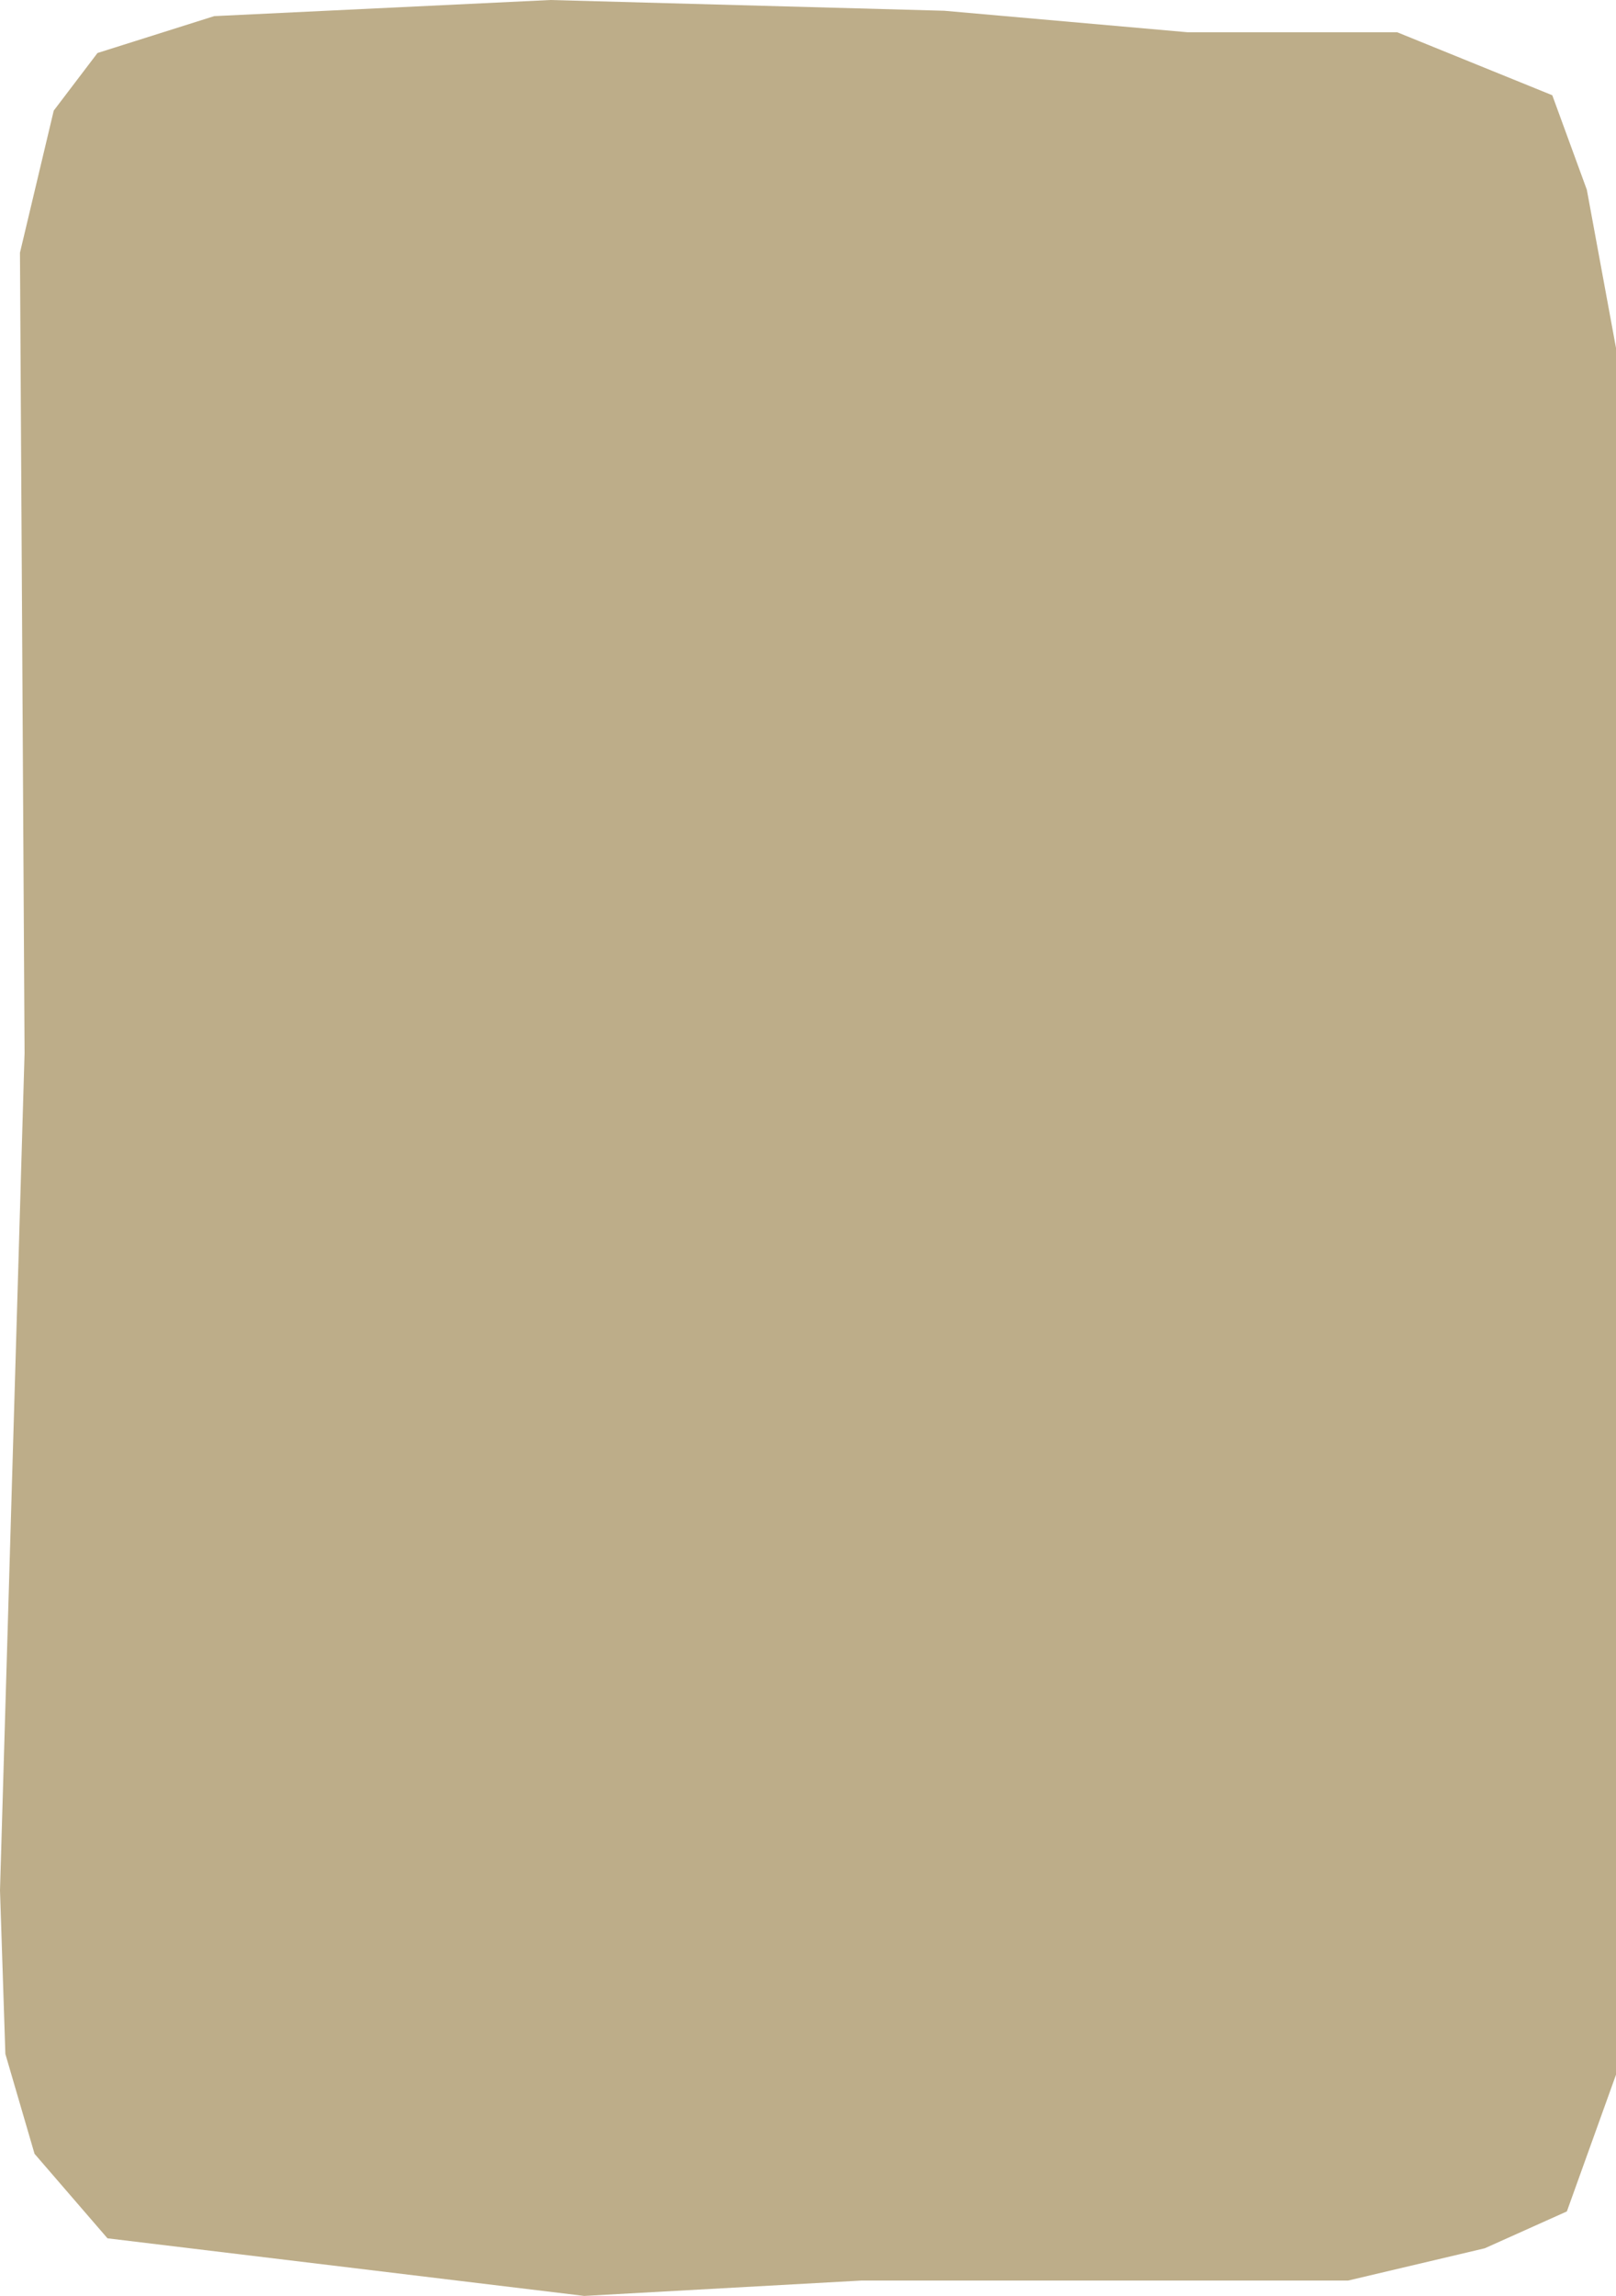 <?xml version="1.0" encoding="UTF-8" standalone="no"?>
<svg xmlns:xlink="http://www.w3.org/1999/xlink" height="149.45px" width="105.25px" xmlns="http://www.w3.org/2000/svg">
  <g transform="matrix(1.0, 0.0, 0.0, 1.0, 52.7, 74.85)">
    <path d="M38.3 -72.75 L24.65 -72.75 8.8 -74.15 -16.85 -74.85 -38.75 -73.8 -46.35 -71.4 -49.2 -67.65 -51.4 -58.4 -51.1 -6.3 -52.7 48.2 -52.35 58.85 -50.45 65.35 -45.7 70.85 -14.65 74.6 3.4 73.6 35.1 73.6 44.0 71.5 49.35 69.1 52.55 60.2 52.55 -52.2 50.65 -62.5 48.4 -68.65 38.3 -72.75" fill="#bdad89" fill-rule="evenodd" stroke="none"/>
  </g>
</svg>
